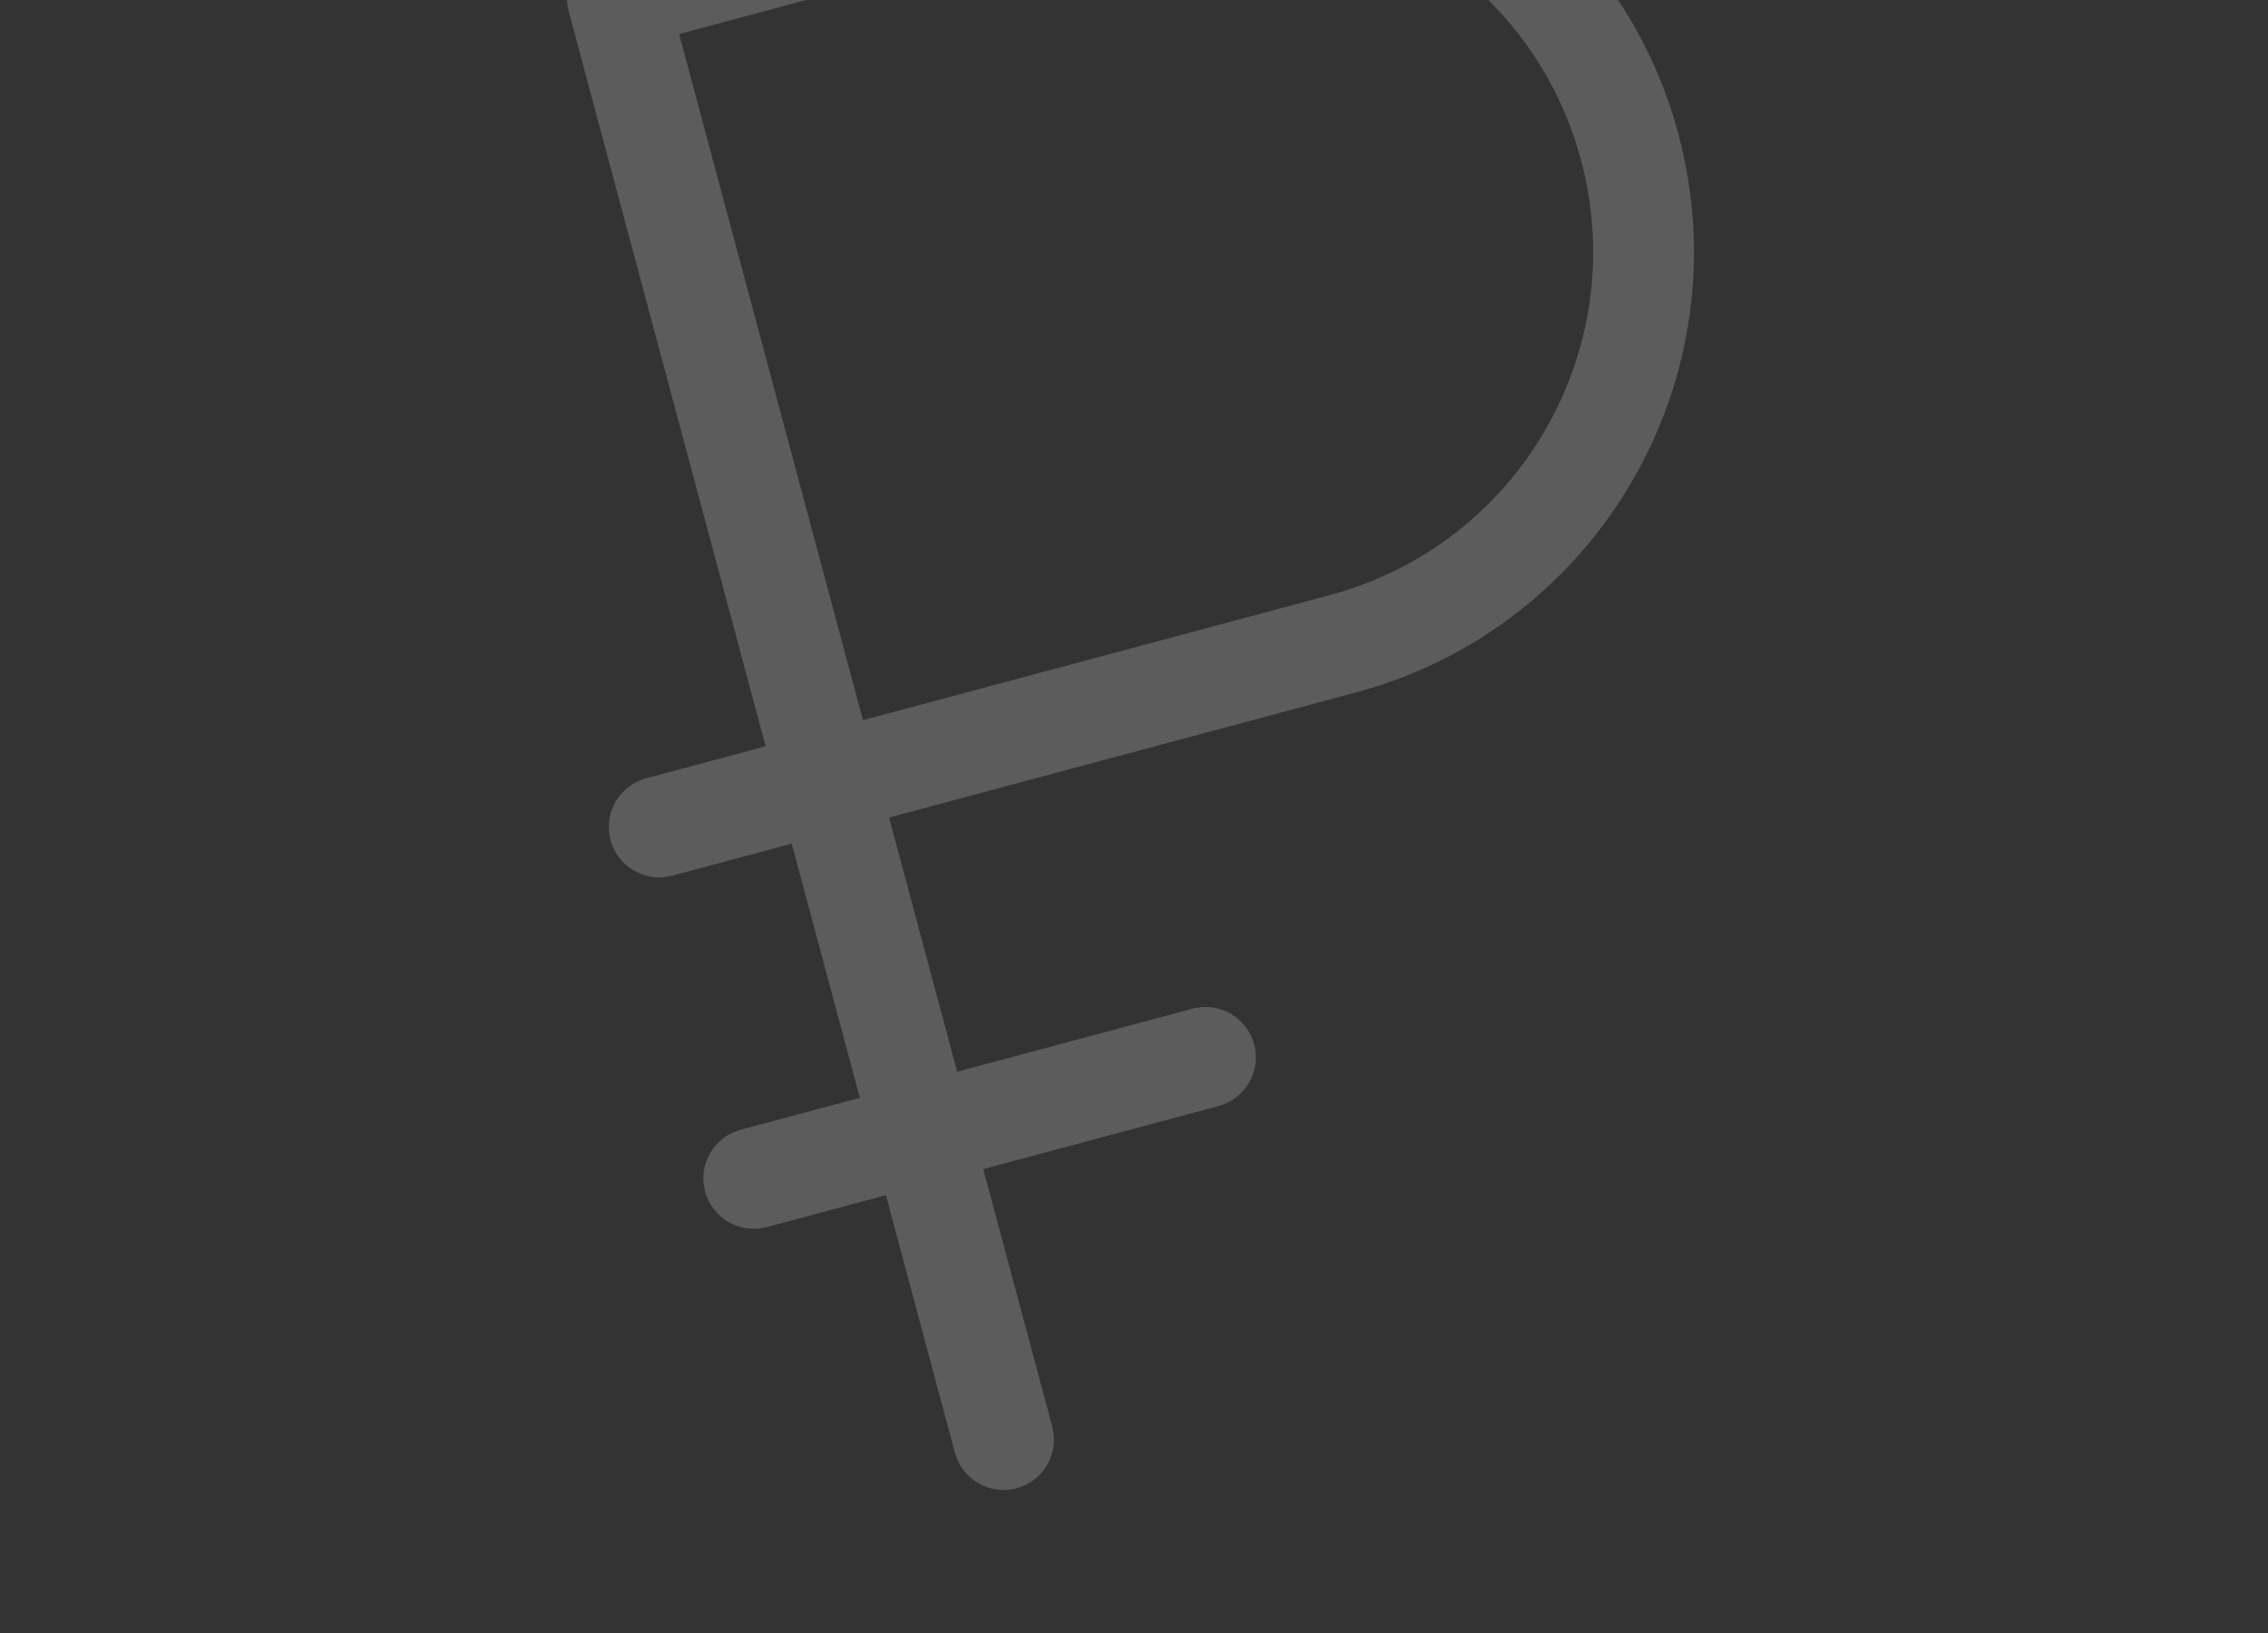 <svg width="200" height="144" viewBox="0 0 200 144" fill="none" xmlns="http://www.w3.org/2000/svg">
<rect x="0" y="0" width="200" height="144" fill="#333333" stroke="none"/>
<path fill-rule="evenodd" clip-rule="evenodd" d="M53.295 -4.435C50.924 -3.8 49.517 -1.363 50.153 1.008L67.516 65.808L56.981 68.63C54.61 69.266 53.203 71.703 53.839 74.074C54.474 76.445 56.911 77.852 59.282 77.216L69.816 74.394L75.822 96.807L65.318 99.621C62.947 100.257 61.54 102.694 62.175 105.065C62.811 107.436 65.248 108.843 67.619 108.207L78.122 105.393L84.205 128.092C84.84 130.463 87.277 131.87 89.648 131.235C92.019 130.6 93.426 128.163 92.791 125.792L86.708 103.092L107.453 97.534C109.824 96.898 111.231 94.461 110.596 92.09C109.961 89.719 107.524 88.312 105.153 88.948L84.408 94.506L78.402 72.093L119.585 61.058L119.587 61.058C141.033 55.301 153.748 33.249 148.004 11.811C142.257 -9.635 120.221 -22.368 98.771 -16.62L53.295 -4.435ZM76.102 63.507L59.889 3.001L101.071 -8.034C117.777 -12.51 134.941 -2.595 139.418 14.112C143.892 30.81 133.987 47.988 117.284 52.472L76.102 63.507Z" fill="white" fill-opacity="0.2"/>
</svg>